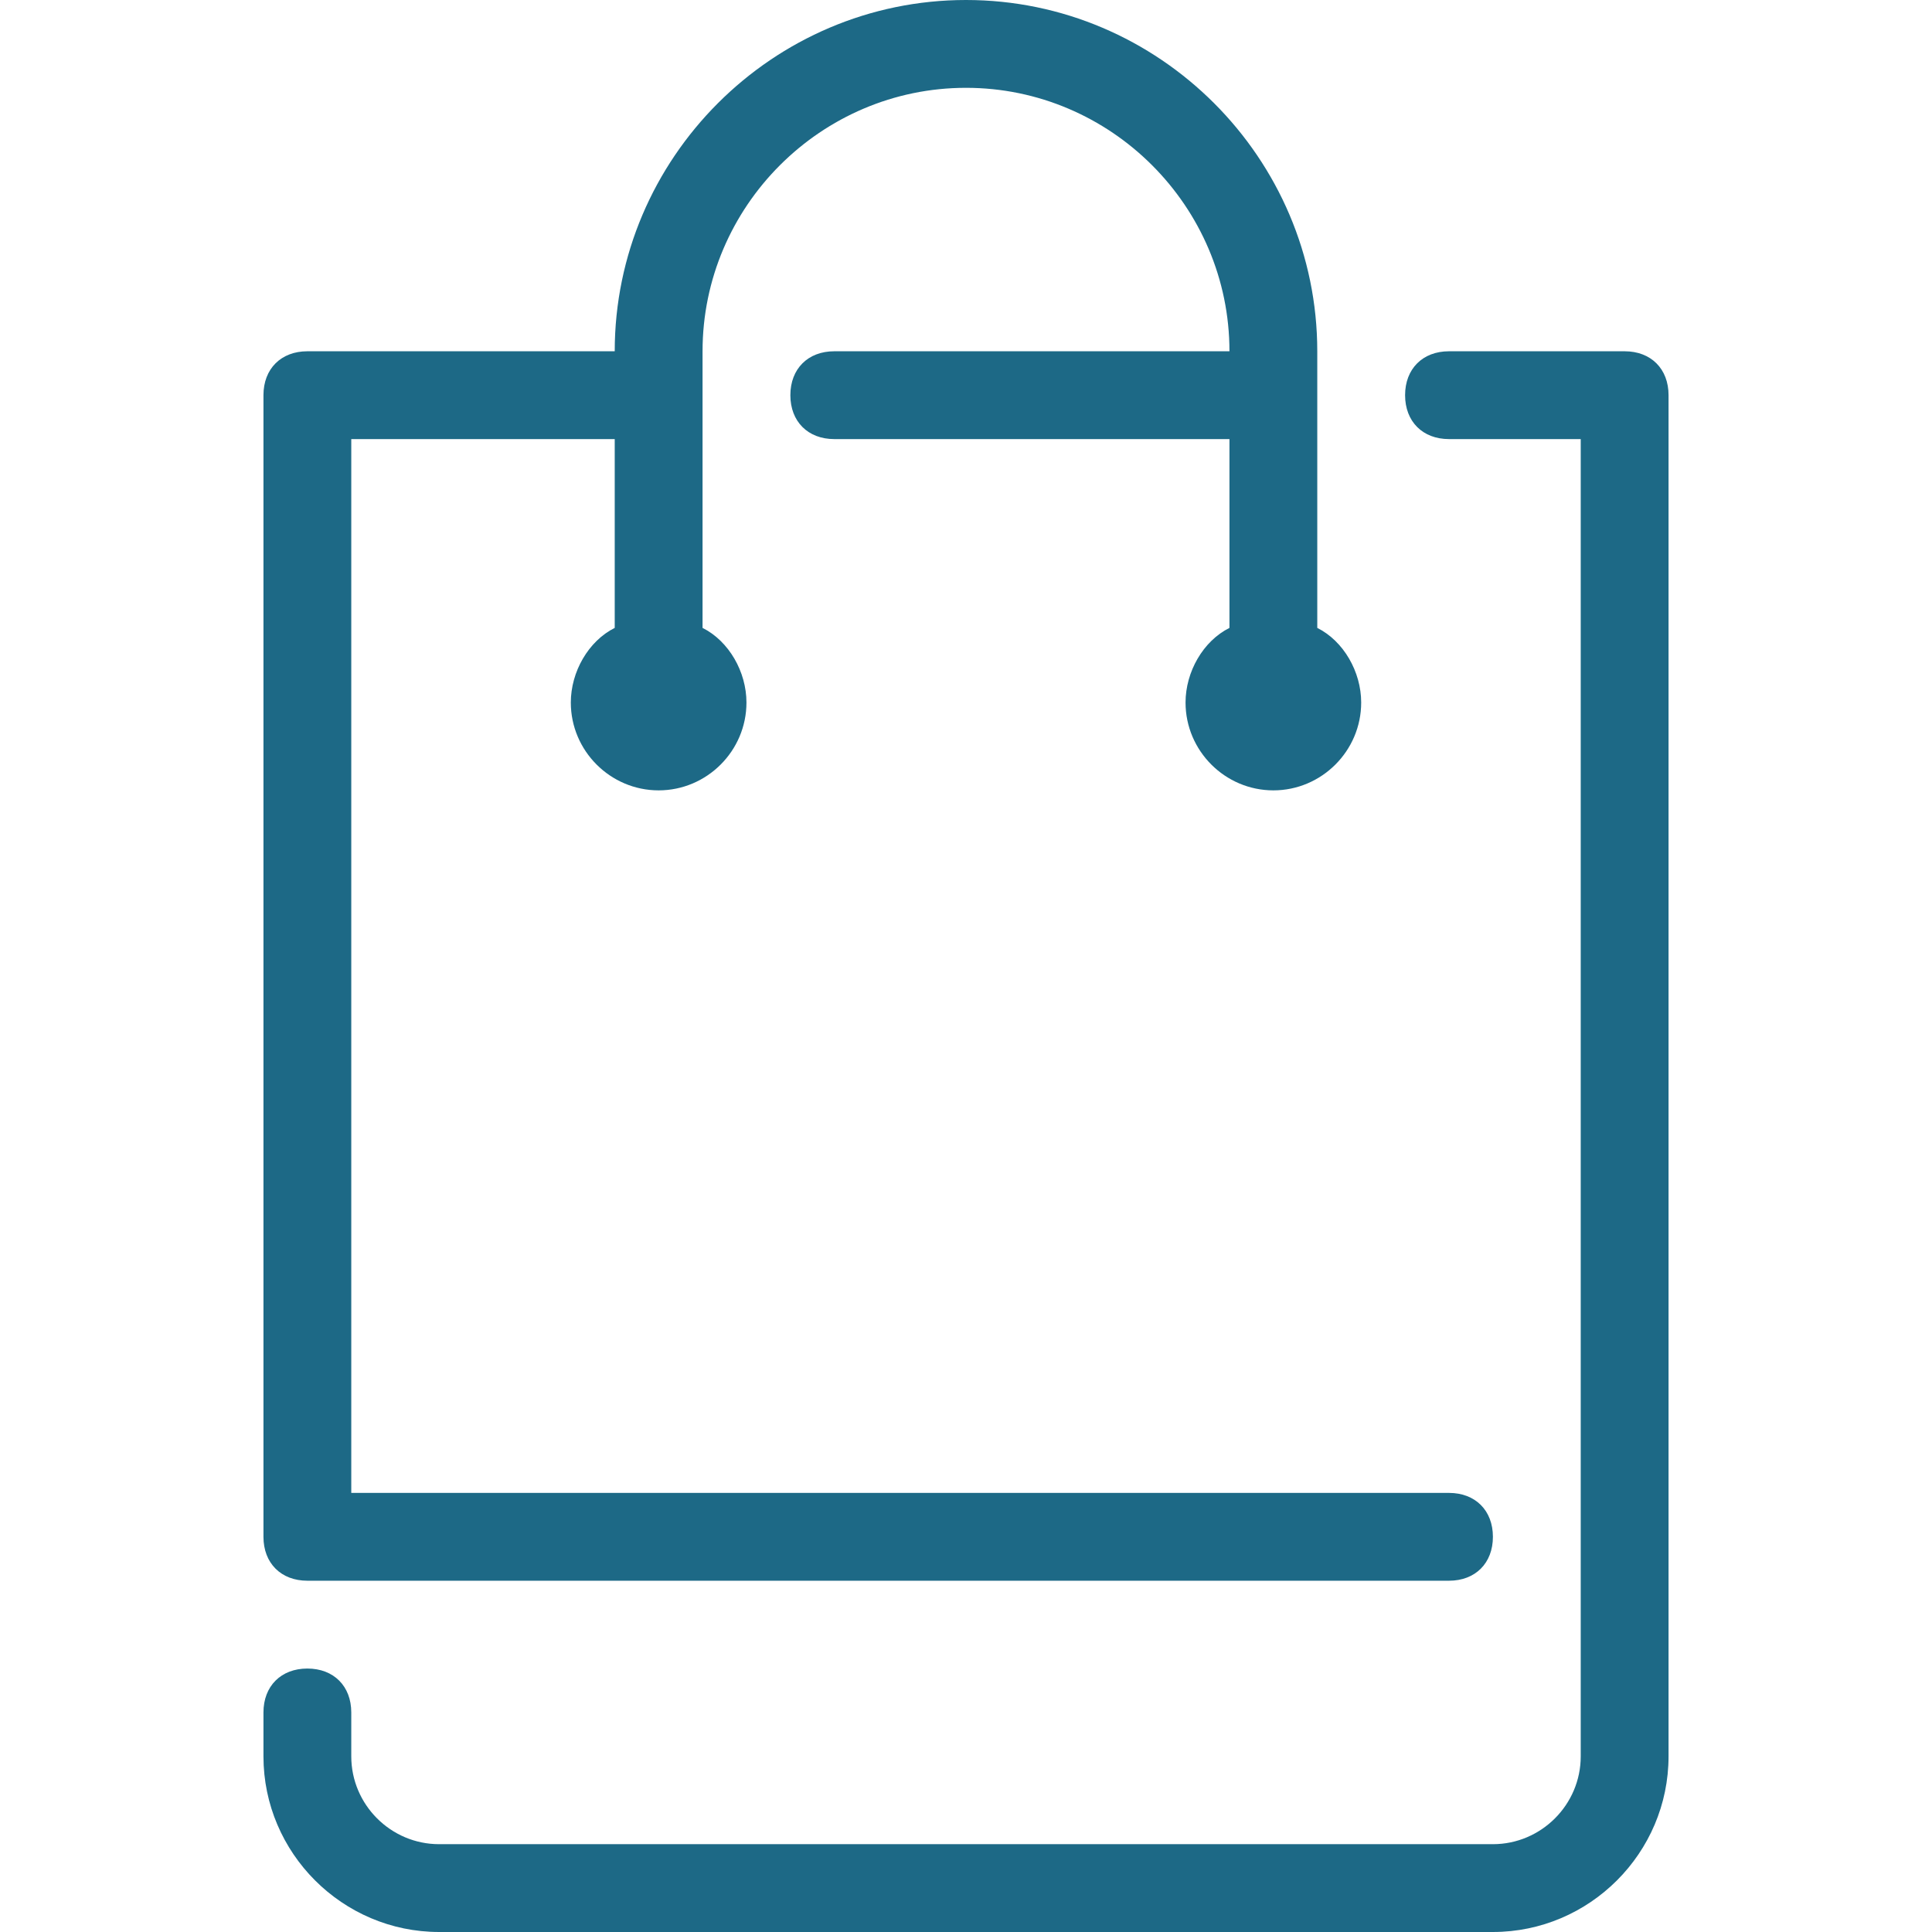 <?xml version="1.0" encoding="utf-8"?>
<!-- Generator: Adobe Illustrator 16.0.0, SVG Export Plug-In . SVG Version: 6.00 Build 0)  -->
<!DOCTYPE svg PUBLIC "-//W3C//DTD SVG 1.1//EN" "http://www.w3.org/Graphics/SVG/1.1/DTD/svg11.dtd">
<svg version="1.1" id="Layer_1" xmlns="http://www.w3.org/2000/svg" xmlns:xlink="http://www.w3.org/1999/xlink" x="0px" y="0px"
	 width="512px" height="512px" viewBox="0 0 512 512" enable-background="new 0 0 512 512" xml:space="preserve">
<g>
	<g>
		<path fill="#1D6986" d="M430.545,93.091H384c-6.982,0-11.636,4.655-11.636,11.636s4.654,11.636,11.636,11.636h34.909v349.091
			c0,12.8-10.474,23.272-23.273,23.272H116.364c-12.8,0-23.273-10.473-23.273-23.272v-11.636c0-6.982-4.655-11.637-11.636-11.637
			s-11.636,4.655-11.636,11.637v11.636c0,25.6,20.945,46.545,46.545,46.545h279.273c25.601,0,46.545-20.945,46.545-46.545V104.727
			C442.182,97.745,437.527,93.091,430.545,93.091z"/>
	</g>
</g>
<g>
	<g>
		<path fill="#1D6986" d="M384,395.636H93.091V116.364h69.818V166.4c-6.982,3.491-11.636,11.636-11.636,19.782
			c0,12.8,10.473,23.273,23.273,23.273c12.8,0,23.273-10.473,23.273-23.273c0-8.145-4.655-16.291-11.636-19.782V93.091
			c0-38.4,31.418-69.818,69.818-69.818c38.399,0,69.818,31.418,69.818,69.818H221.091c-6.982,0-11.636,4.655-11.636,11.636
			s4.655,11.636,11.636,11.636h104.728V166.4c-6.982,3.491-11.637,11.636-11.637,19.782c0,12.8,10.474,23.273,23.273,23.273
			s23.273-10.473,23.273-23.273c0-8.145-4.655-16.291-11.637-19.782V93.091C349.091,41.891,307.2,0,256,0
			s-93.091,41.891-93.091,93.091H81.455c-6.982,0-11.636,4.655-11.636,11.636v302.544c0,6.982,4.655,11.637,11.636,11.637H384
			c6.982,0,11.636-4.655,11.636-11.637C395.636,400.291,390.982,395.636,384,395.636z"/>
	</g>
</g>
</svg>
